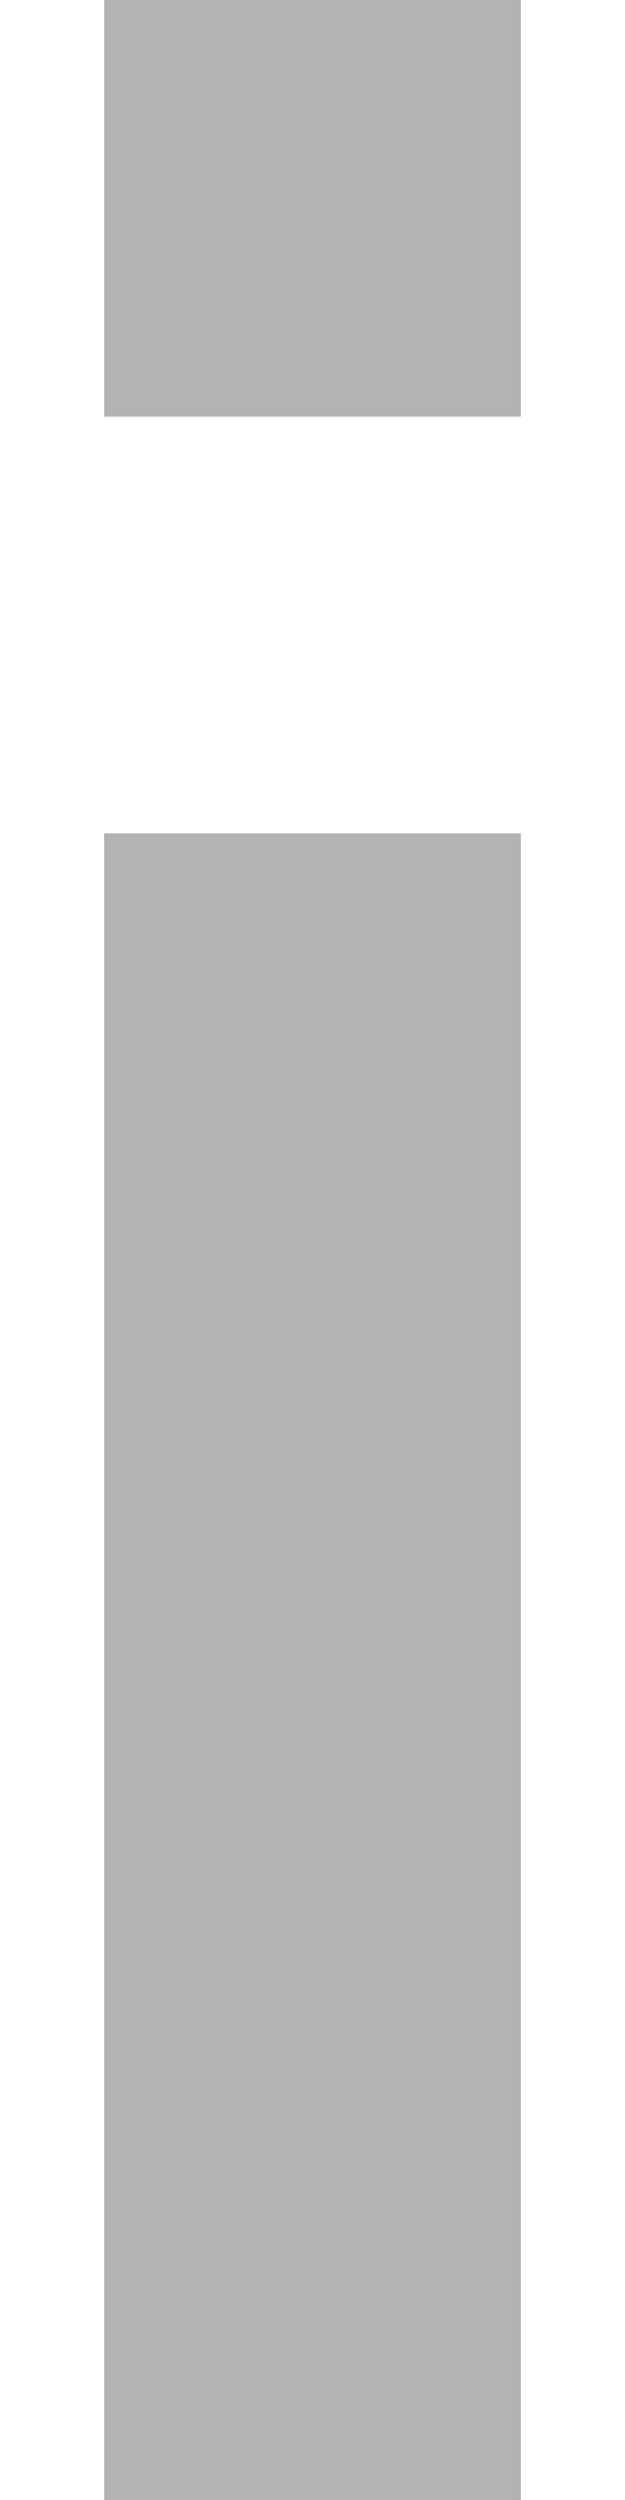 <svg width="3" height="12" viewBox="0 0 3 12" fill="none" xmlns="http://www.w3.org/2000/svg">
<g opacity="0.3" clip-path="url(#clip0_17378_68)">
<path d="M2.5 0H0.5V2H2.5V0Z" fill="black"/>
<path d="M2.5 4H0.5V12H2.5V4Z" fill="black"/>
</g>
<defs>
<clipPath id="clip0_17378_68">
<rect width="2" height="12" fill="white" transform="translate(0.5)"/>
</clipPath>
</defs>
</svg>

